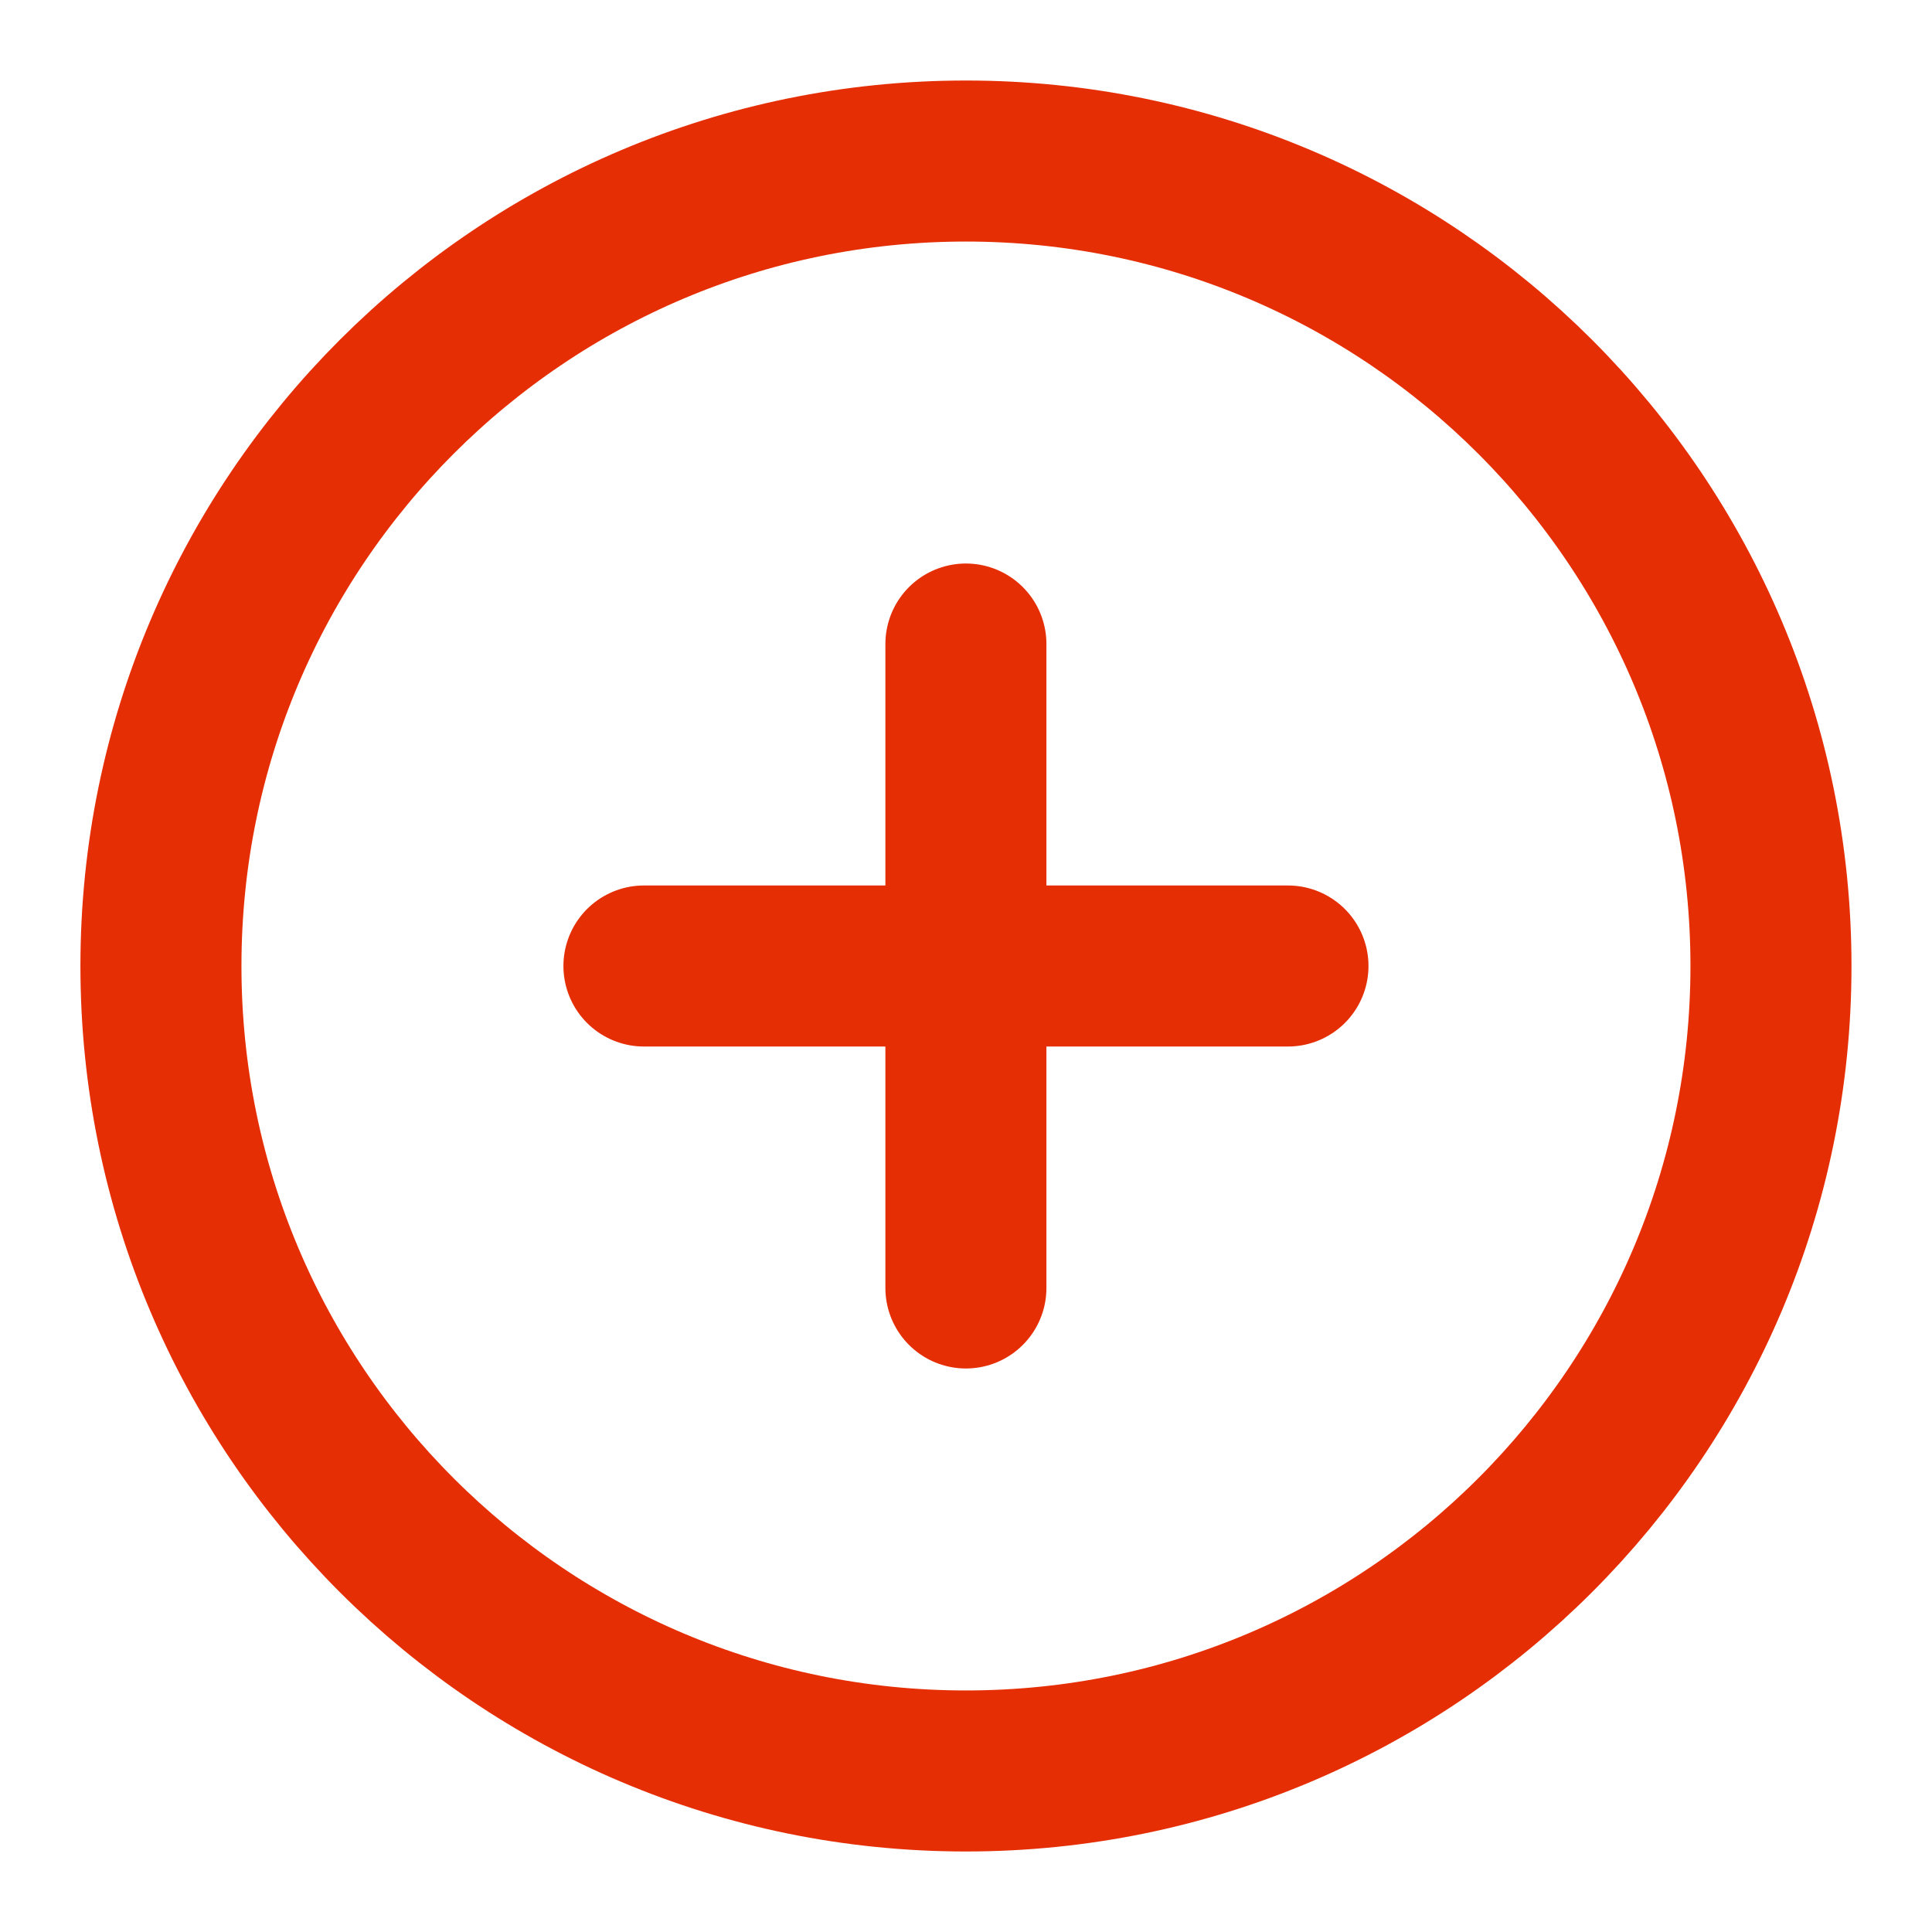 <svg width="20" height="20" viewBox="0 0 20 20" fill="none" xmlns="http://www.w3.org/2000/svg">
<g id="plus-circle" clip-path="url(#clip0_50_3524)">
<path id="Icon" d="M9.999 6.667V13.333M6.666 10H13.333M18.333 10C18.333 14.602 14.602 18.333 9.999 18.333C5.397 18.333 1.666 14.602 1.666 10C1.666 5.398 5.397 1.667 9.999 1.667C14.602 1.667 18.333 5.398 18.333 10Z" stroke="#E62E05" stroke-width="1.667" stroke-linecap="round" stroke-linejoin="round"/>
</g>
<defs>
<clipPath id="clip0_50_3524">
<rect width="20" height="20" fill="white"/>
</clipPath>
</defs>
</svg>
